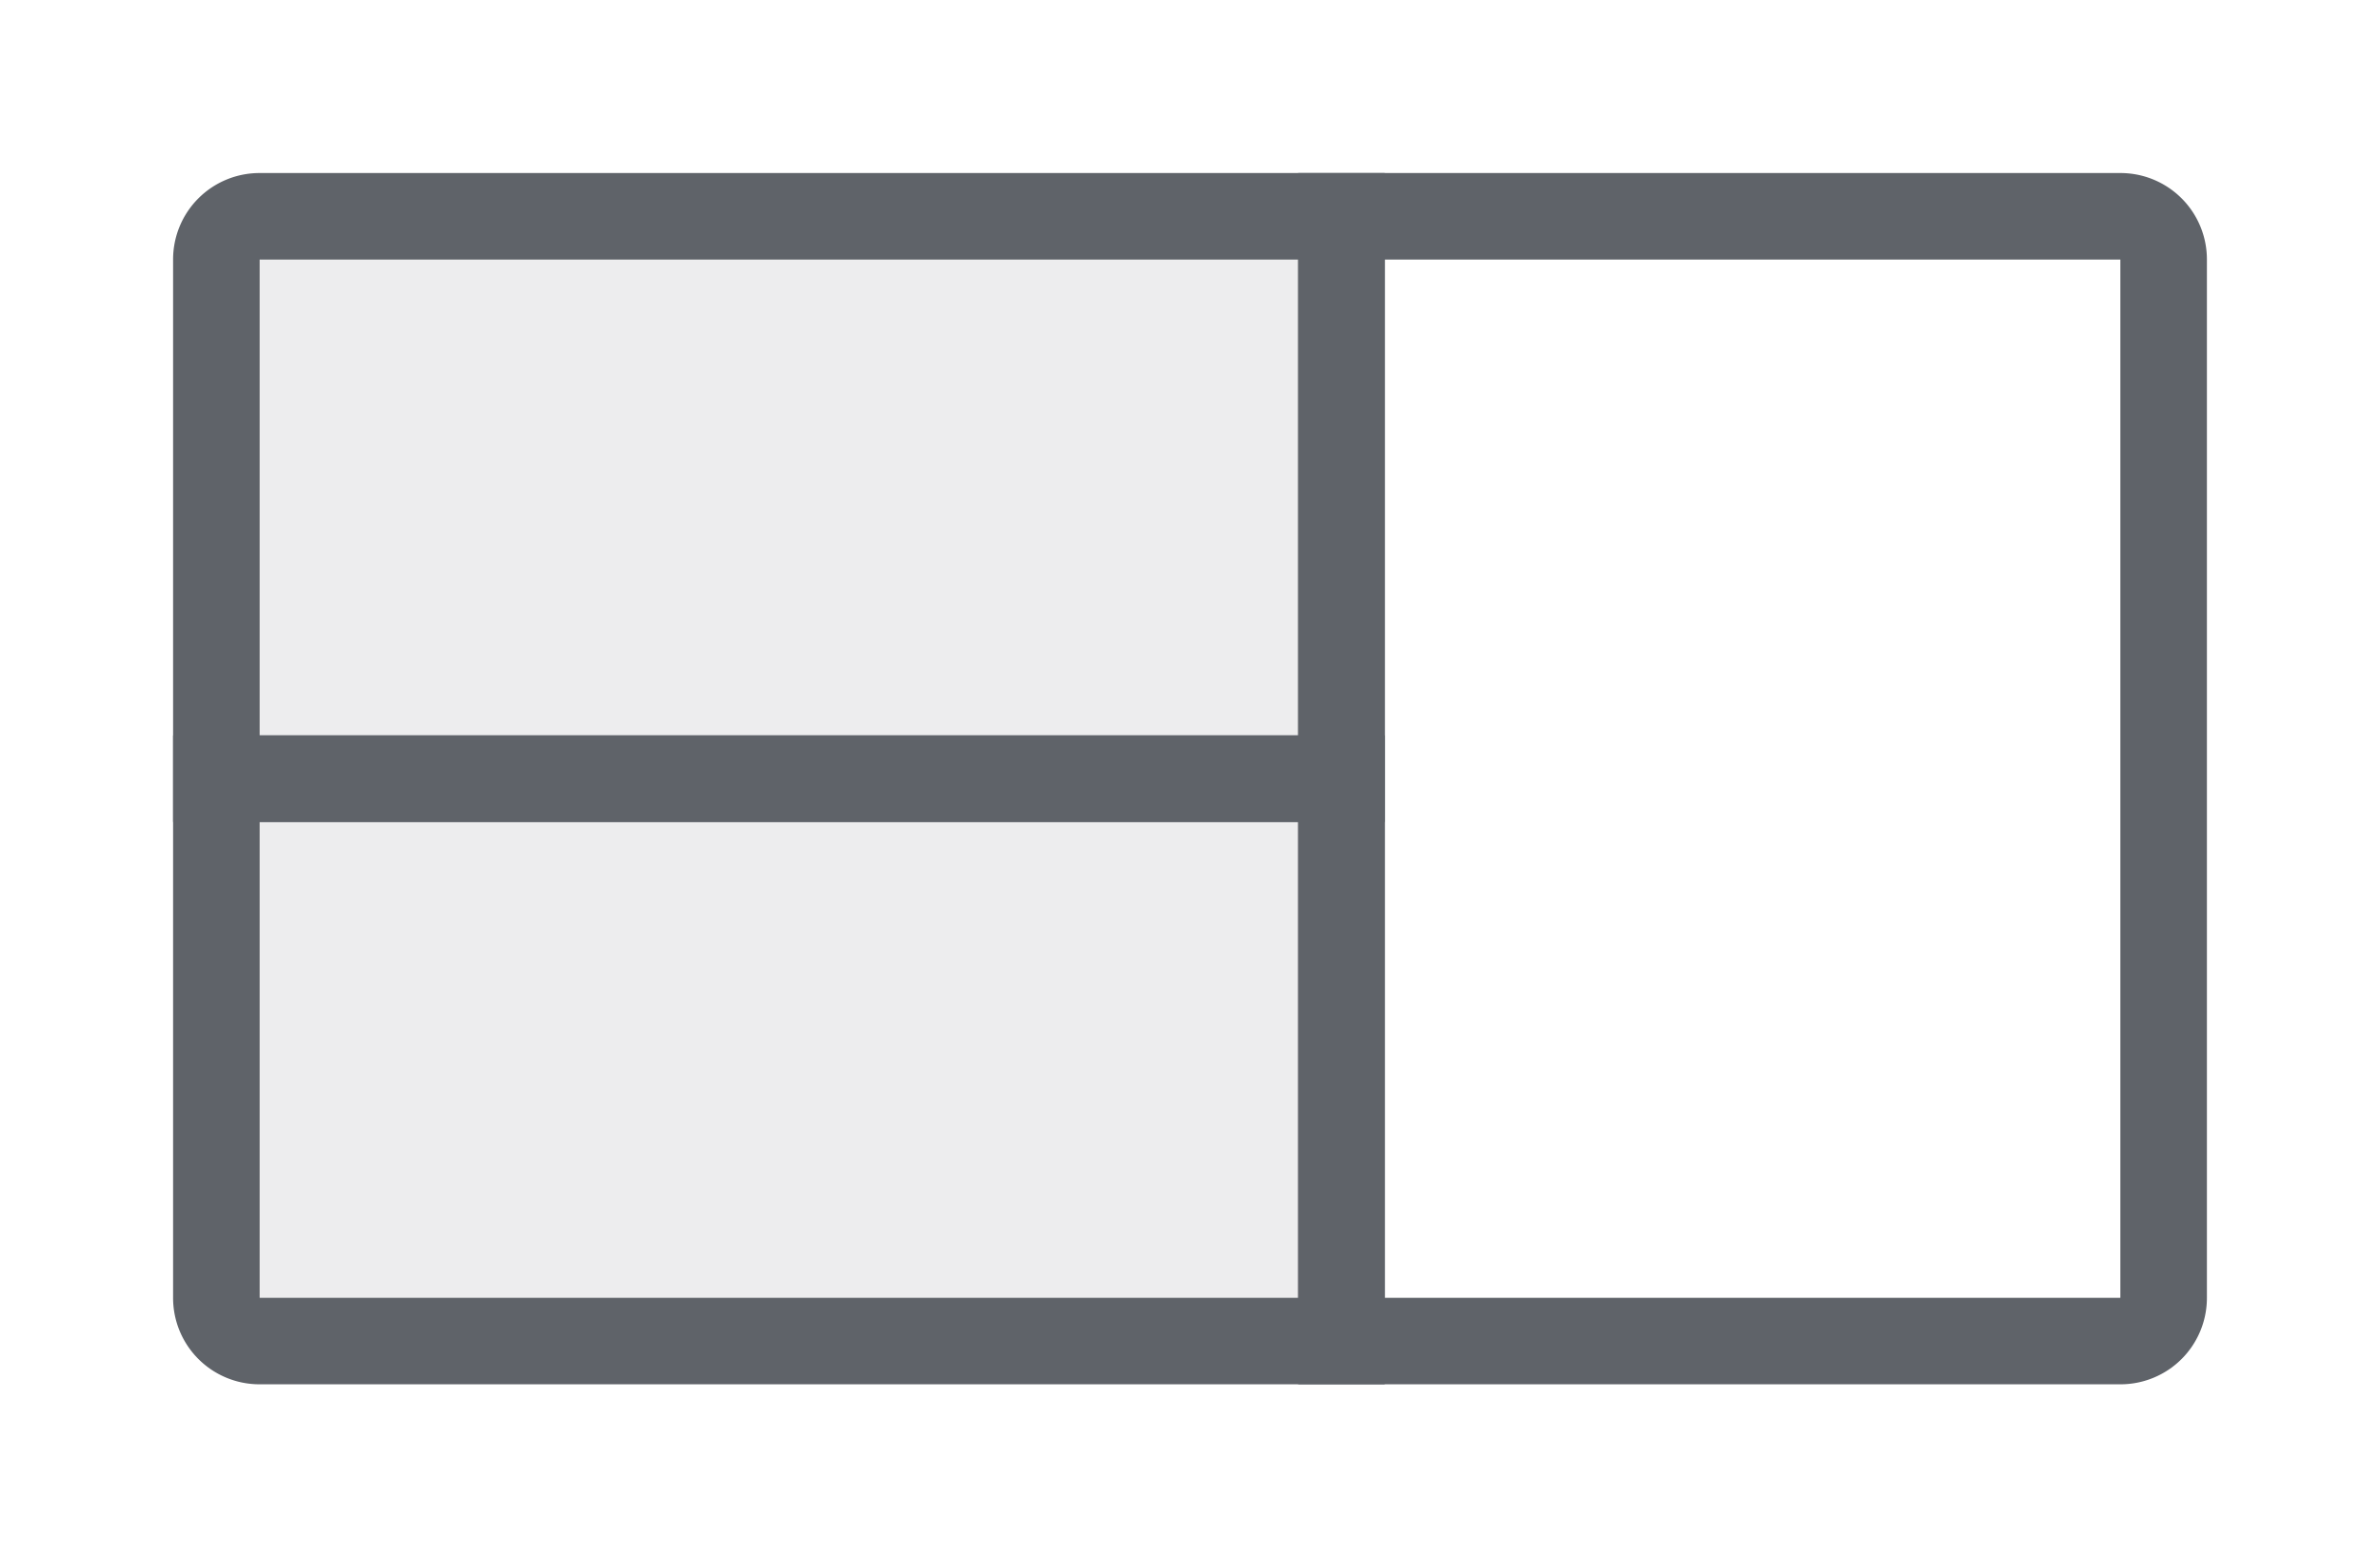 <svg width="55" height="36" xmlns="http://www.w3.org/2000/svg"><g fill="none" fill-rule="evenodd" stroke="#5F6369" stroke-width="2"><path d="M31 5v13H5V6a.997.997 0 0 1 1-1h25z" fill-opacity=".11" fill="#5F6369"/><path d="M49 5a.997.997 0 0 1 1 1h0v24a.997.997 0 0 1-1 1h0-18V5z"/><path d="M31 18v13H6a.997.997 0 0 1-1-1h0V18h26z" fill-opacity=".11" fill="#5F6369"/></g></svg>